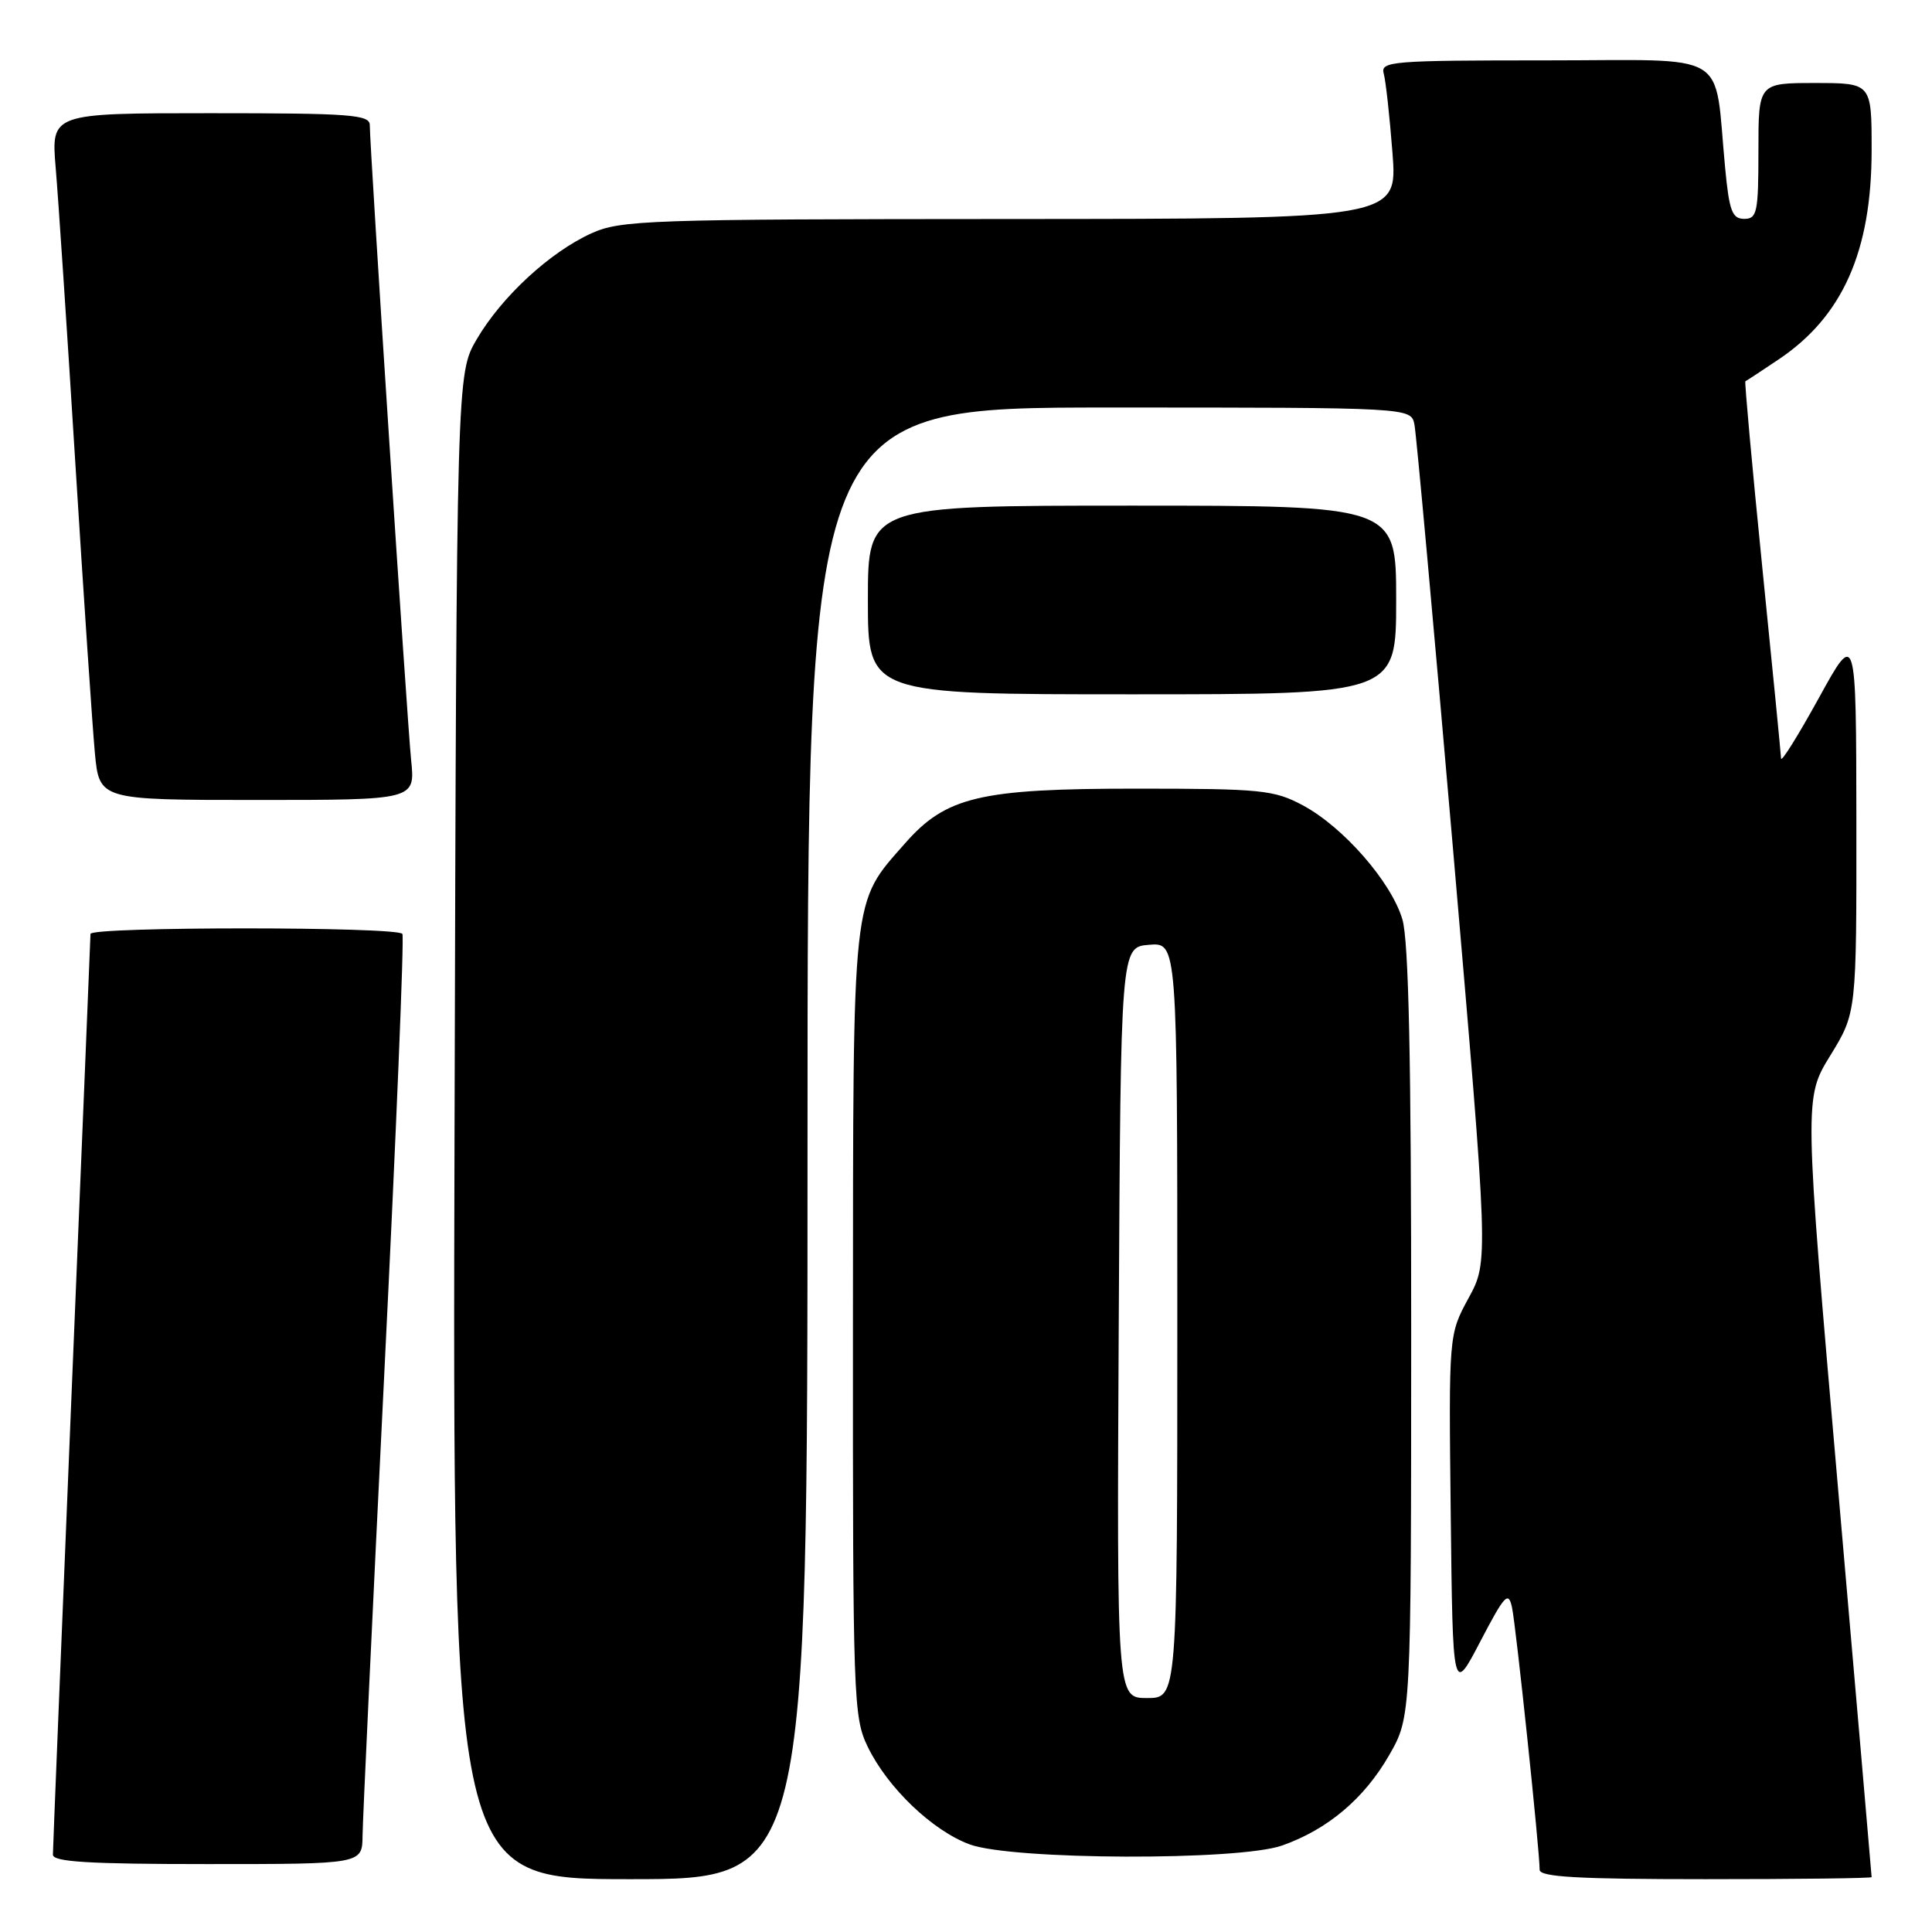 <?xml version="1.0" encoding="UTF-8" standalone="no"?>
<!DOCTYPE svg PUBLIC "-//W3C//DTD SVG 1.1//EN" "http://www.w3.org/Graphics/SVG/1.1/DTD/svg11.dtd" >
<svg xmlns="http://www.w3.org/2000/svg" xmlns:xlink="http://www.w3.org/1999/xlink" version="1.1" viewBox="0 0 256 256">
 <g >
 <path fill="currentColor"
d=" M 107.00 151.50 C 107.00 54.00 107.00 54.00 146.98 54.00 C 186.96 54.00 186.96 54.00 187.42 56.25 C 187.67 57.49 189.98 82.94 192.56 112.82 C 197.24 167.14 197.24 167.14 194.60 171.99 C 191.96 176.84 191.96 176.84 192.23 200.67 C 192.50 224.50 192.50 224.50 196.15 217.50 C 199.39 211.30 199.87 210.79 200.35 213.00 C 200.88 215.45 204.02 245.28 204.01 247.75 C 204.00 248.71 209.06 249.00 226.00 249.00 C 238.10 249.00 248.00 248.88 248.00 248.73 C 248.00 248.58 245.99 225.30 243.53 196.98 C 239.05 145.50 239.05 145.50 242.53 139.85 C 246.00 134.20 246.00 134.20 245.98 108.85 C 245.95 83.50 245.95 83.50 241.00 92.50 C 238.27 97.45 236.03 101.05 236.00 100.50 C 235.98 99.95 234.86 88.50 233.50 75.06 C 232.15 61.62 231.15 50.58 231.27 50.52 C 231.40 50.47 233.38 49.17 235.67 47.63 C 244.16 41.94 248.00 33.30 248.00 19.87 C 248.00 11.00 248.00 11.00 240.50 11.00 C 233.00 11.00 233.00 11.00 233.00 20.00 C 233.00 28.15 232.82 29.00 231.12 29.00 C 229.52 29.00 229.13 27.96 228.59 22.25 C 227.07 6.41 229.71 8.00 204.84 8.00 C 184.39 8.00 182.90 8.12 183.35 9.75 C 183.62 10.71 184.14 15.44 184.51 20.25 C 185.18 29.00 185.18 29.00 133.84 29.02 C 85.77 29.04 82.24 29.16 78.36 30.92 C 72.86 33.42 66.51 39.28 63.19 44.92 C 60.50 49.50 60.50 49.50 60.23 149.25 C 59.96 249.00 59.96 249.00 83.48 249.00 C 107.00 249.00 107.00 249.00 107.00 151.50 Z  M 48.04 243.25 C 48.06 241.19 49.36 213.62 50.92 182.00 C 52.49 150.38 53.57 124.16 53.32 123.75 C 52.75 122.77 12.00 122.77 11.99 123.75 C 11.98 124.16 10.86 151.50 9.49 184.50 C 8.13 217.50 7.01 245.06 7.01 245.75 C 7.00 246.71 11.76 247.00 27.50 247.00 C 48.00 247.00 48.00 247.00 48.04 243.25 Z  M 169.89 244.54 C 175.93 242.41 180.77 238.32 184.07 232.57 C 186.98 227.50 186.98 227.50 186.99 176.62 C 187.00 140.48 186.66 124.59 185.82 121.81 C 184.34 116.84 177.99 109.58 172.63 106.71 C 168.81 104.67 167.15 104.50 150.50 104.50 C 129.85 104.50 125.34 105.57 119.92 111.75 C 112.82 119.83 113.05 117.73 113.02 175.43 C 113.00 225.20 113.08 227.54 114.98 231.46 C 117.61 236.89 123.57 242.59 128.51 244.40 C 134.18 246.47 164.12 246.58 169.89 244.54 Z  M 54.48 100.75 C 53.94 95.47 49.00 19.57 49.00 16.59 C 49.00 15.19 46.53 15.00 27.88 15.00 C 6.77 15.00 6.77 15.00 7.38 22.25 C 7.72 26.24 8.90 43.90 9.99 61.50 C 11.09 79.10 12.25 96.31 12.57 99.75 C 13.16 106.00 13.16 106.00 34.09 106.00 C 55.02 106.00 55.02 106.00 54.48 100.75 Z  M 185.00 79.50 C 185.00 67.00 185.00 67.00 150.00 67.00 C 115.00 67.00 115.00 67.00 115.00 79.50 C 115.00 92.00 115.00 92.00 150.00 92.00 C 185.00 92.00 185.00 92.00 185.00 79.50 Z  M 148.24 175.25 C 148.50 125.50 148.50 125.50 152.25 125.19 C 156.00 124.88 156.00 124.88 156.00 174.94 C 156.00 225.00 156.00 225.00 151.99 225.00 C 147.98 225.00 147.98 225.00 148.24 175.25 Z "/>
</g>
</svg>